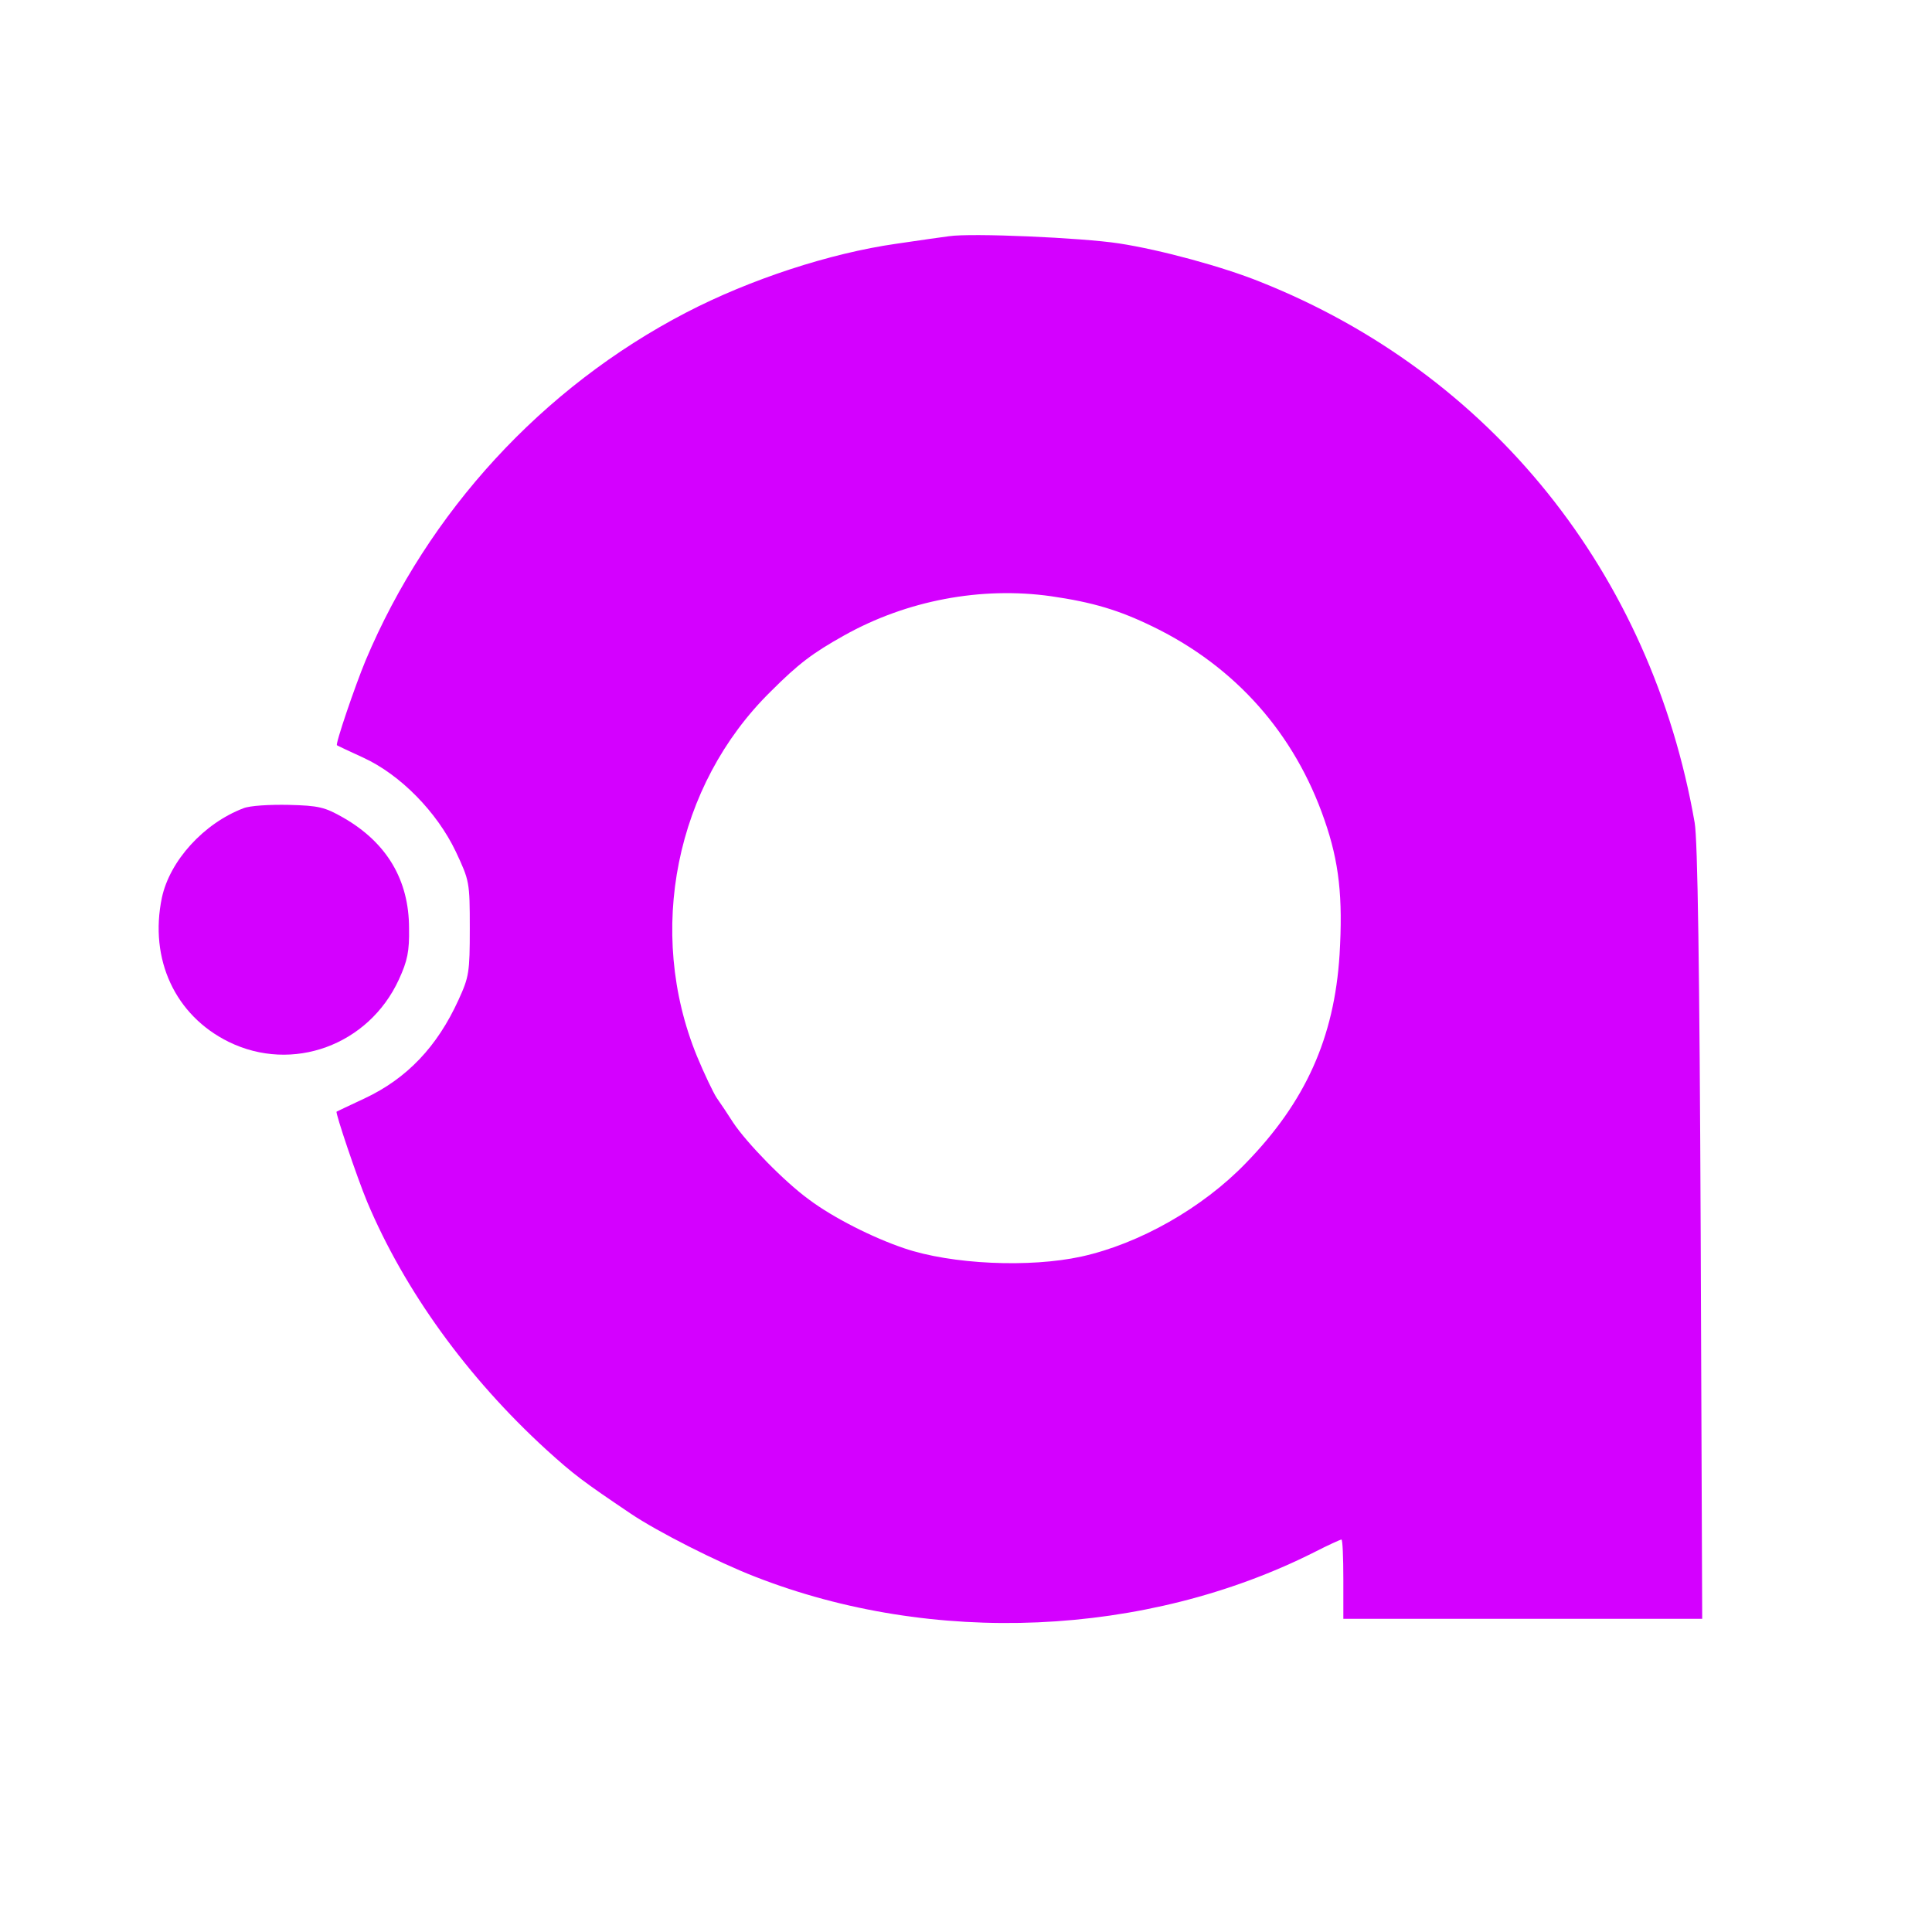 <?xml version="1.0" standalone="no"?>
<!DOCTYPE svg PUBLIC "-//W3C//DTD SVG 20010904//EN"
 "http://www.w3.org/TR/2001/REC-SVG-20010904/DTD/svg10.dtd">
<svg version="1.0" xmlns="http://www.w3.org/2000/svg"
 width="512pt" height="512pt" viewBox="0 0 512 512"
 preserveAspectRatio="xMidYMid meet">

<g transform="translate(0,512) scale(0.1,-0.1)"
fill="#d400ff" stroke="none">
<path d="M2515 4494 c-16 -2 -79 -11 -140 -20 -175 -25 -387 -94 -558 -183
-380 -198 -682 -527 -848 -921 -29 -70 -81 -223 -76 -225 1 -1 33 -16 70 -33
98 -45 195 -144 245 -249 36 -77 37 -80 37 -203 0 -117 -2 -129 -30 -190 -56
-123 -136 -208 -249 -261 -39 -18 -72 -34 -74 -35 -4 -2 54 -174 81 -239 99
-235 265 -465 475 -657 74 -67 97 -84 223 -169 71 -48 231 -129 329 -167 472
-185 1036 -160 1482 64 37 19 70 34 73 34 3 0 5 -47 5 -105 l0 -105 476 0 475
0 -4 1023 c-3 699 -8 1043 -16 1087 -115 661 -540 1190 -1151 1433 -99 40
-264 85 -375 102 -98 15 -391 28 -450 19z m270 -954 c111 -16 181 -37 271 -81
218 -106 375 -283 454 -512 39 -112 49 -205 40 -357 -14 -220 -90 -390 -249
-553 -114 -118 -281 -213 -435 -247 -137 -30 -344 -21 -470 22 -83 28 -188 81
-252 129 -66 48 -165 150 -201 204 -14 22 -34 52 -44 66 -9 14 -33 64 -52 110
-135 330 -57 718 195 966 74 74 111 102 195 149 166 93 363 130 548 104z"/>
<path d="M645 2978 c-105 -40 -195 -139 -216 -237 -34 -163 35 -312 177 -382
169 -83 371 -9 451 165 23 50 28 75 27 136 0 128 -59 227 -174 293 -49 28 -65
32 -145 34 -50 1 -103 -2 -120 -9z"/>
</g>
</svg>
